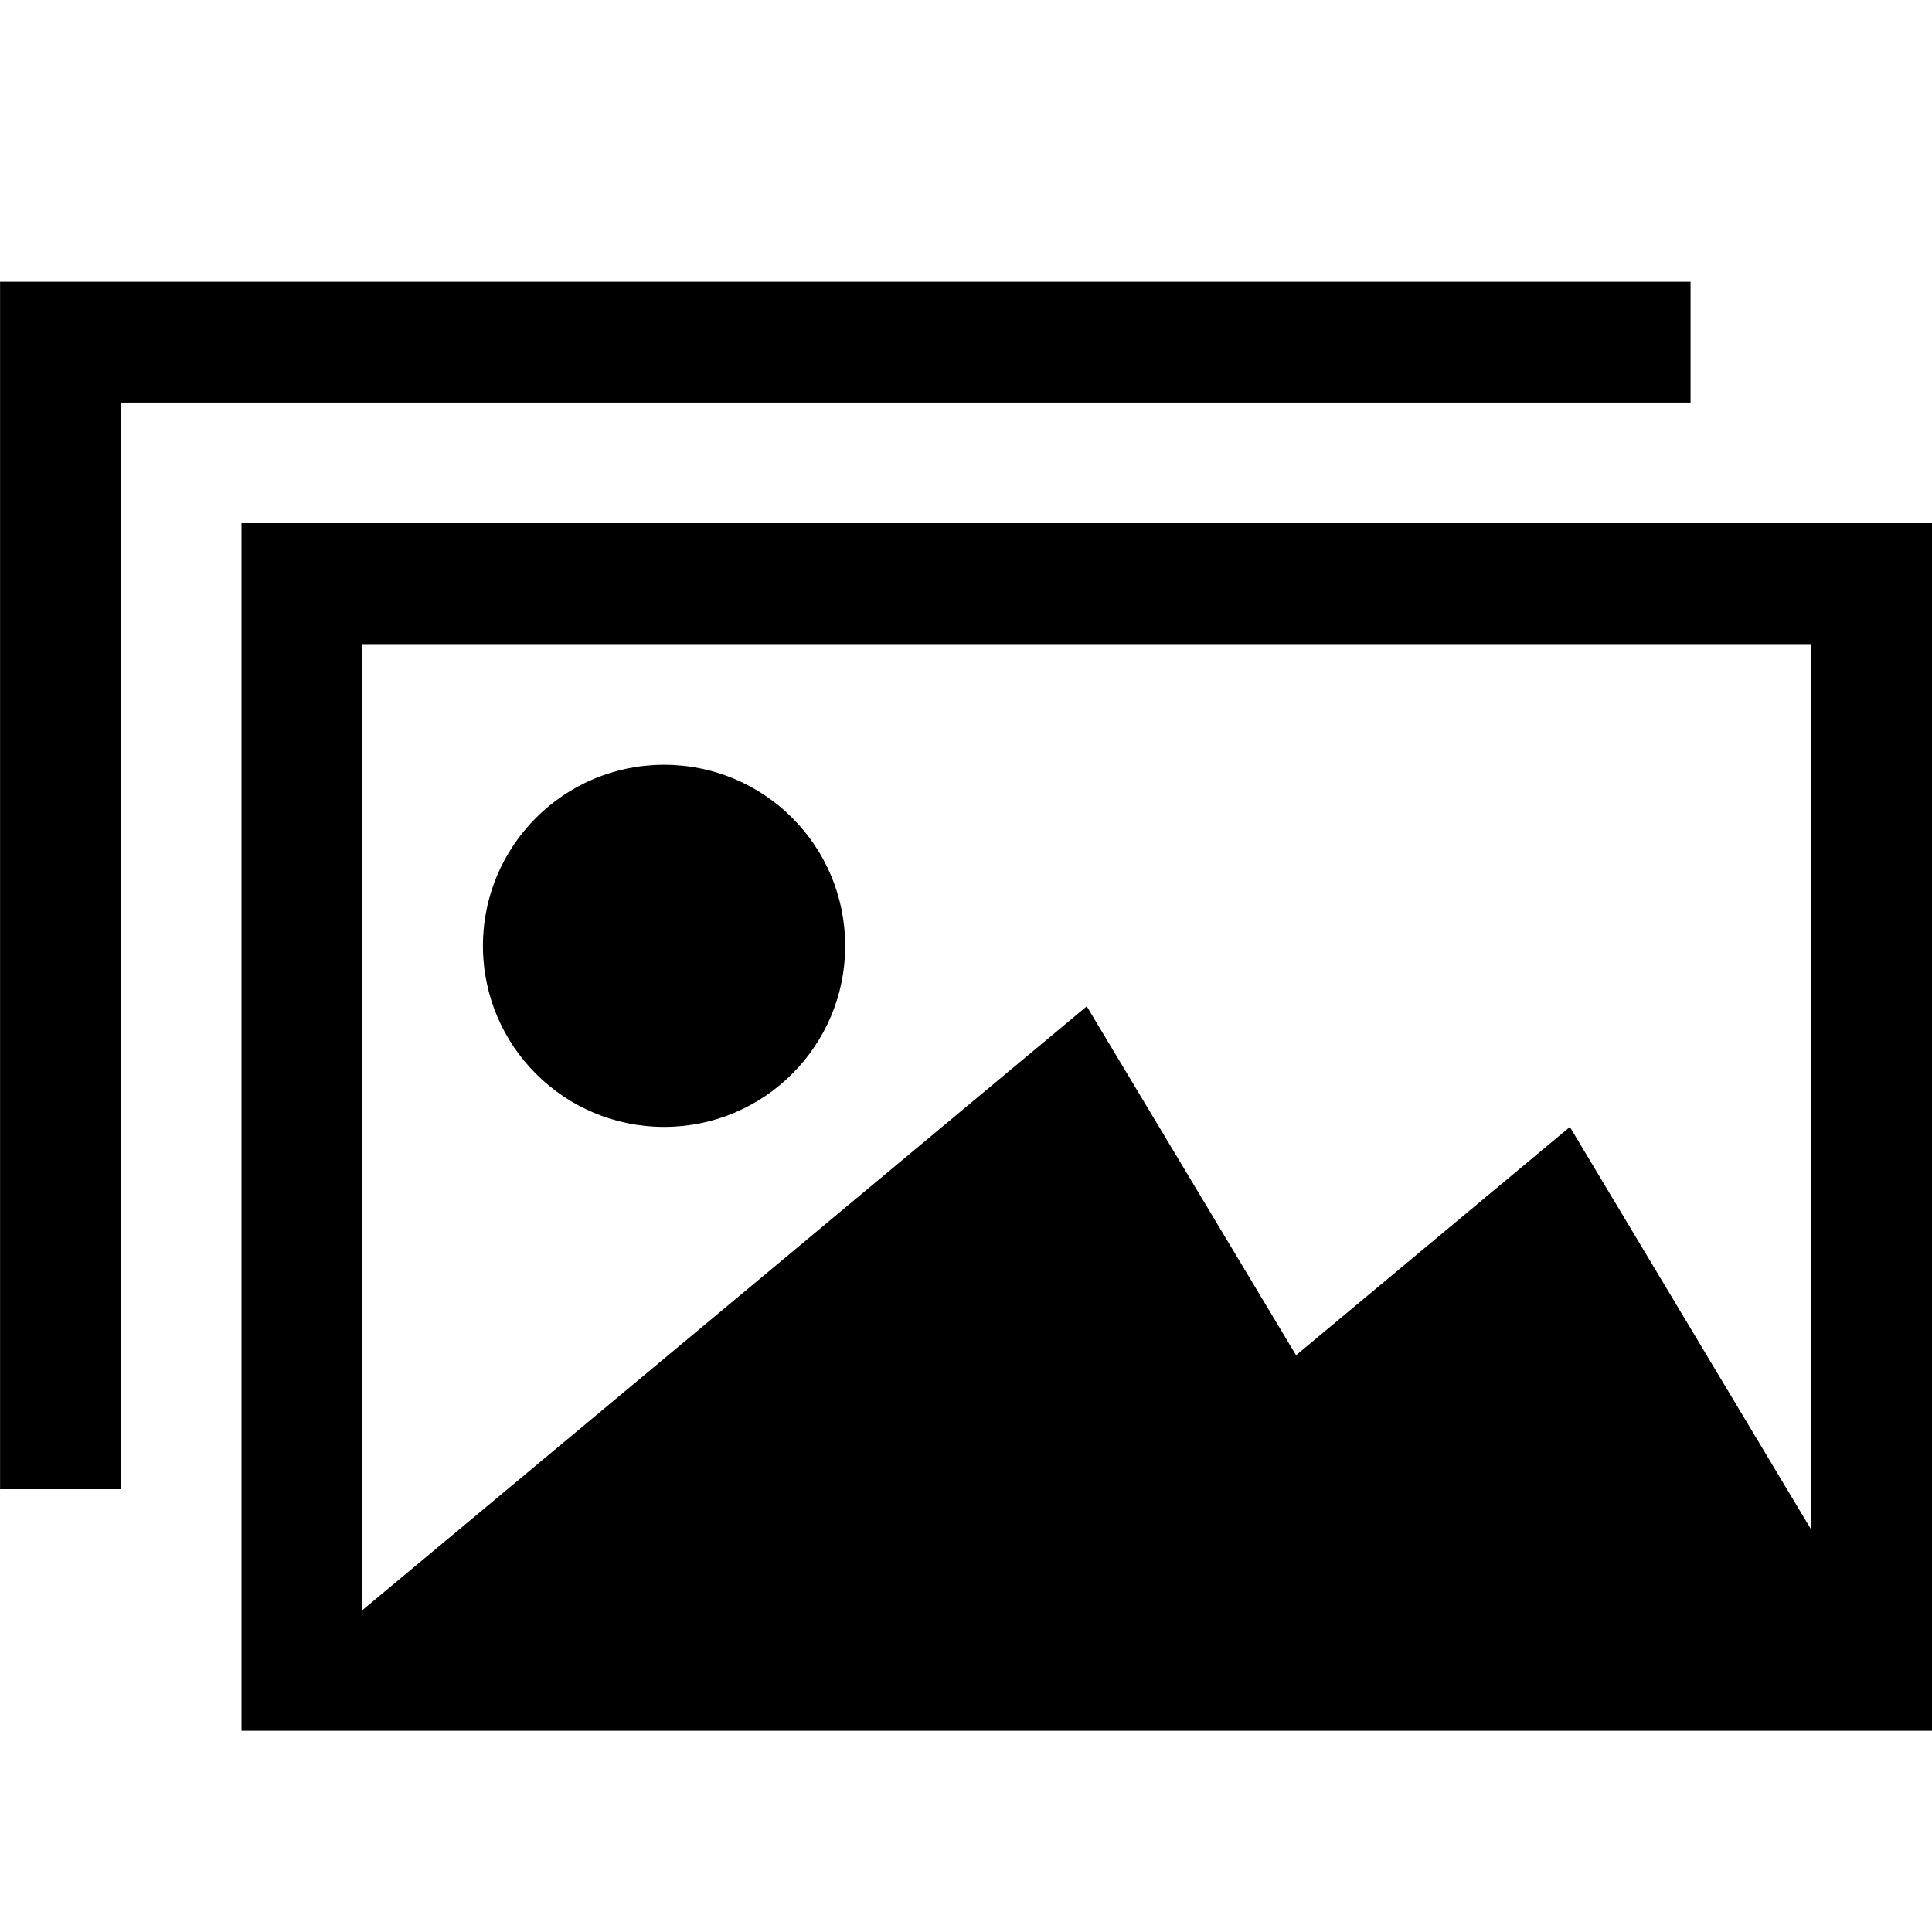 <?xml version="1.0" encoding="utf-8"?>
<svg version="1.1" xmlns="http://www.w3.org/2000/svg" width="32" height="32" viewBox="0 0 32 32">
    <path d="M4 8.666v20.001h28.001v-20.001h-28.001zM29.999 25.335l-3.997-6.669-4.535 3.781-3.467-5.779-11.998 10.001v-16.001h23.998v14.668zM7.999 15.667c0 1.655 1.344 2.998 3 2.998 1.658 0 3-1.343 3-2.998 0-1.658-1.342-3-3-3-1.656 0-3 1.342-3 3zM28 4.667h-27.999v19.999h1.999v-17.998h26.001v-2.001z"></path>
</svg>
